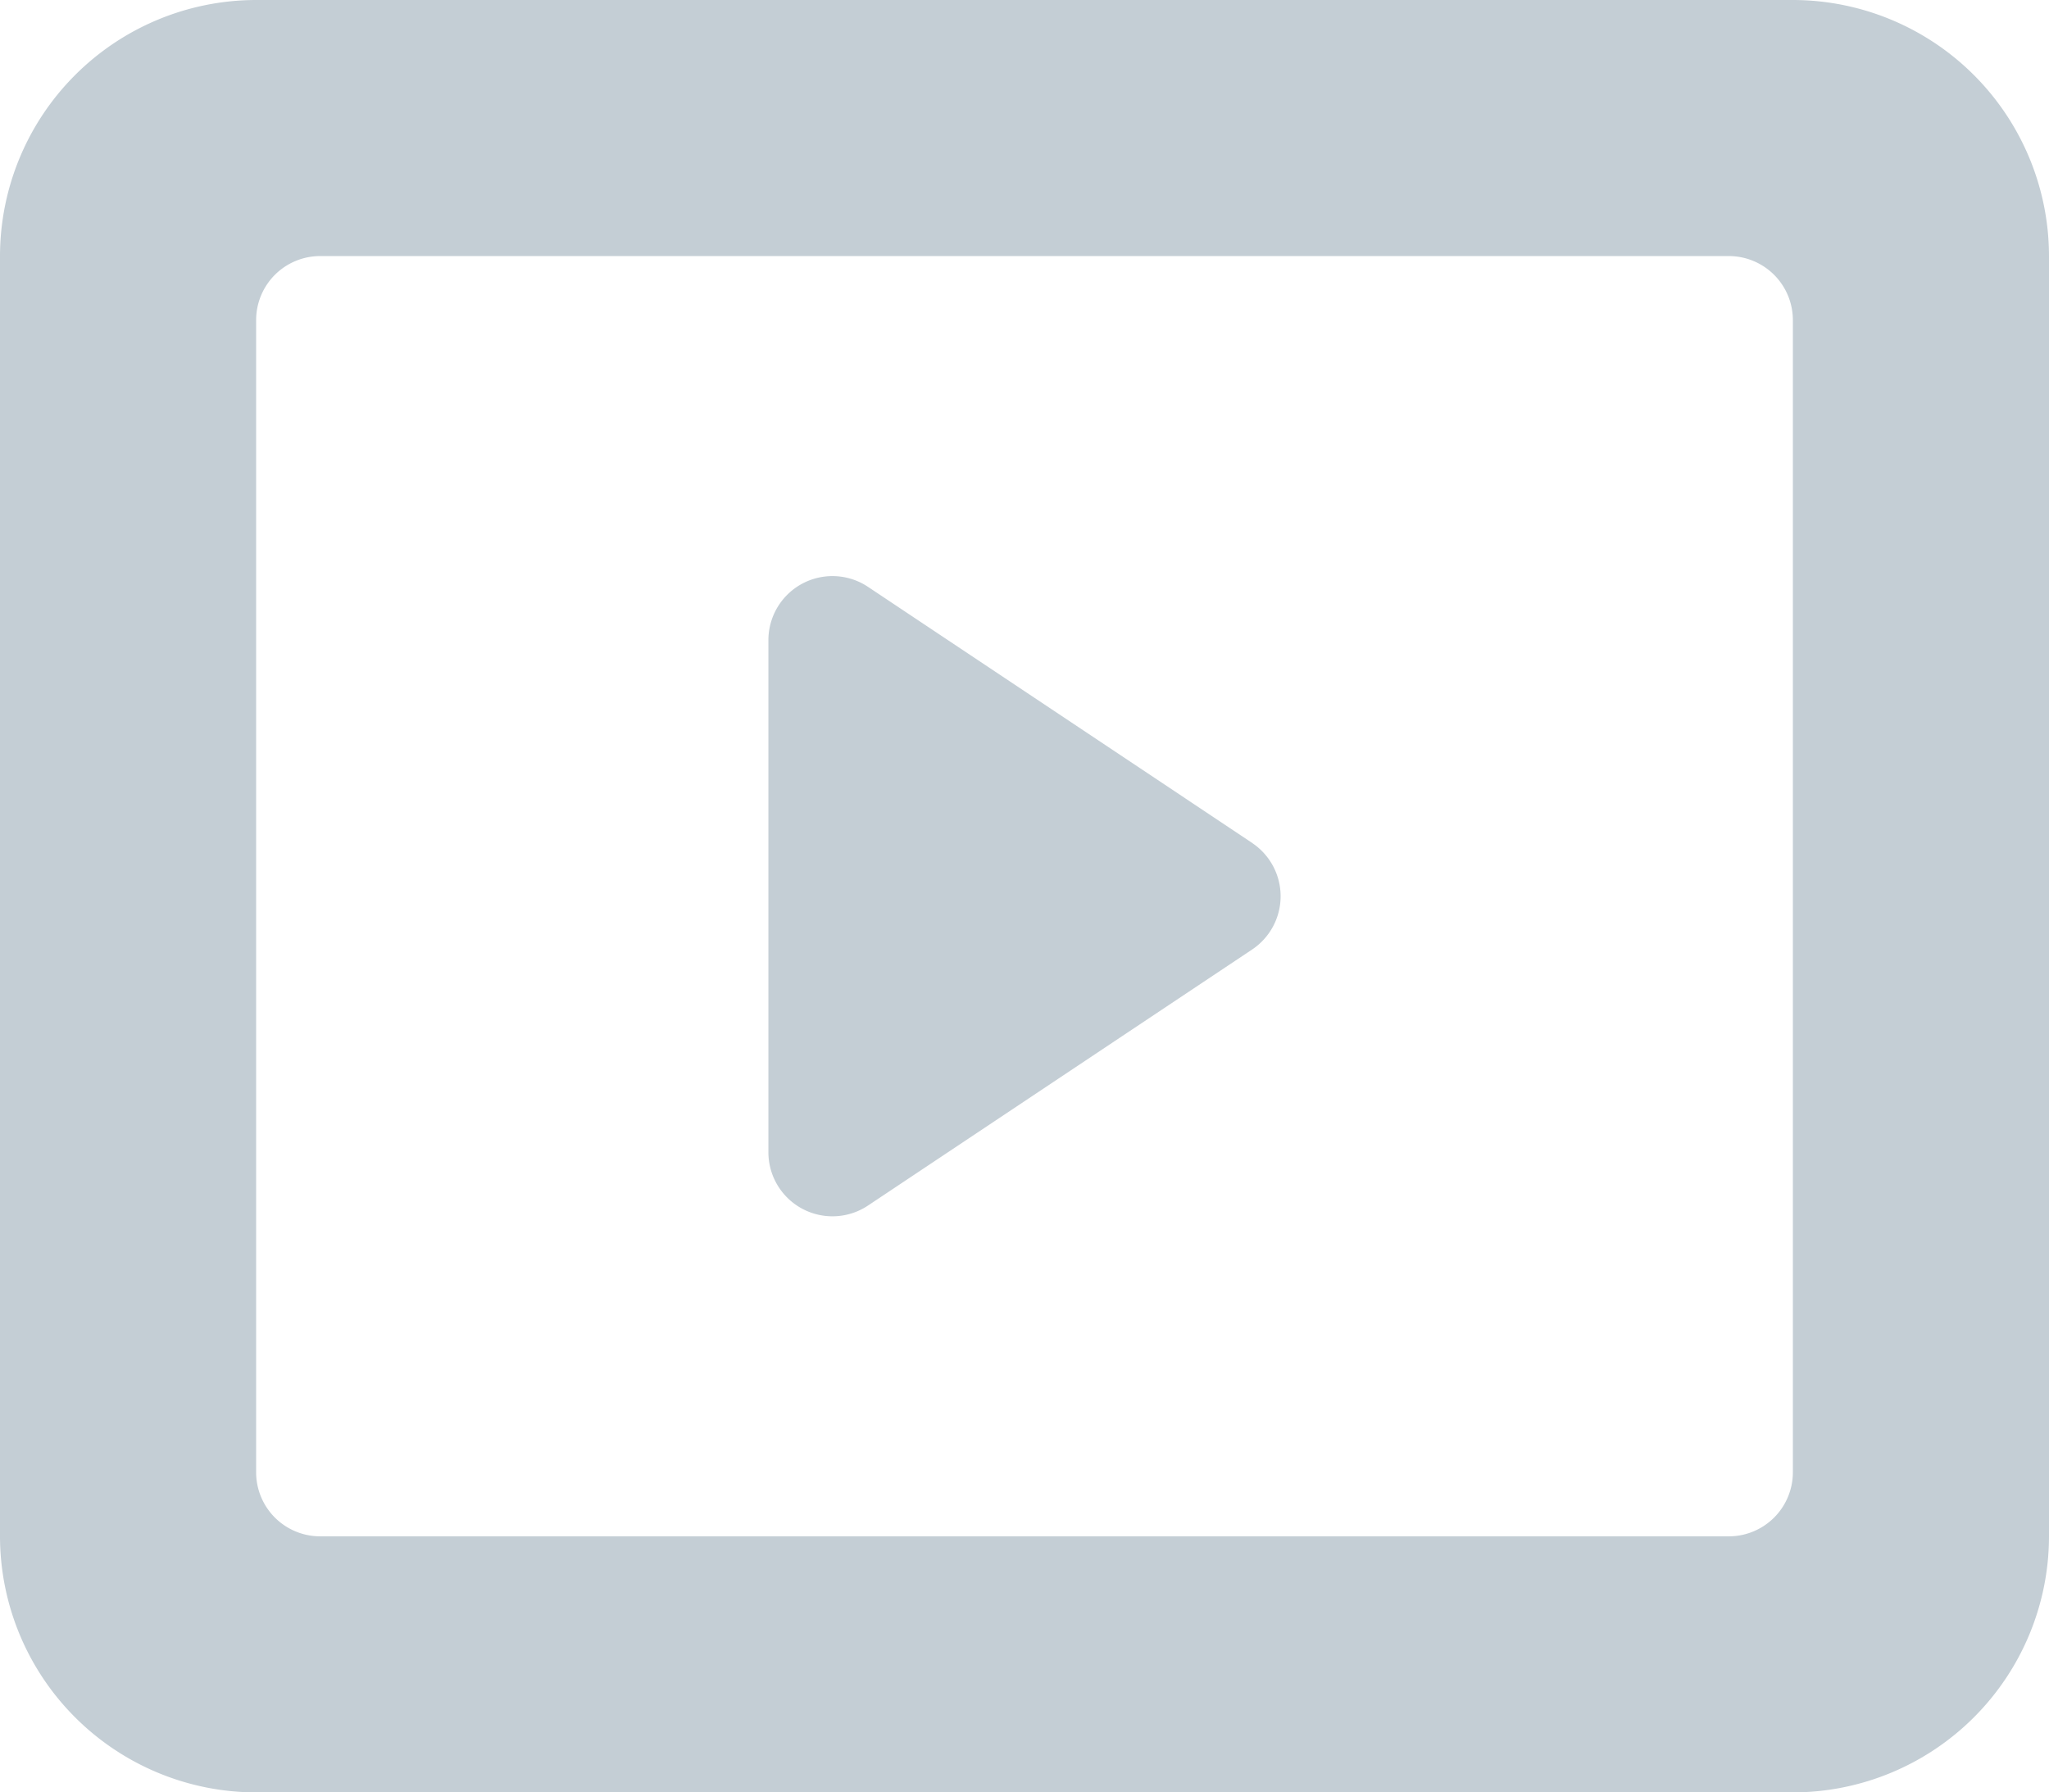 <svg xmlns="http://www.w3.org/2000/svg" width="25.143" height="22" viewBox="0 0 25.143 22">
  <g id="player-48" transform="translate(0 -2)">
    <path id="Path_645" data-name="Path 645" d="M22,2H3.143A3.146,3.146,0,0,0,0,5.143V20.857A3.146,3.146,0,0,0,3.143,24H22a3.146,3.146,0,0,0,3.143-3.143V5.143A3.146,3.146,0,0,0,22,2Zm0,18.071a.786.786,0,0,1-.786.786H3.929a.786.786,0,0,1-.786-.786V5.929a.786.786,0,0,1,.786-.786H21.214A.786.786,0,0,1,22,5.929Z" fill="#c4ced5"/>
    <path id="Path_646" data-name="Path 646" d="M17.936,14.275l-4.714-3.143A.786.786,0,0,0,12,11.786v6.286a.786.786,0,0,0,1.222.654l4.714-3.143a.786.786,0,0,0,0-1.307Z" transform="translate(-2.571 -1.929)" fill="#c4ced5"/>
  </g>
</svg>
